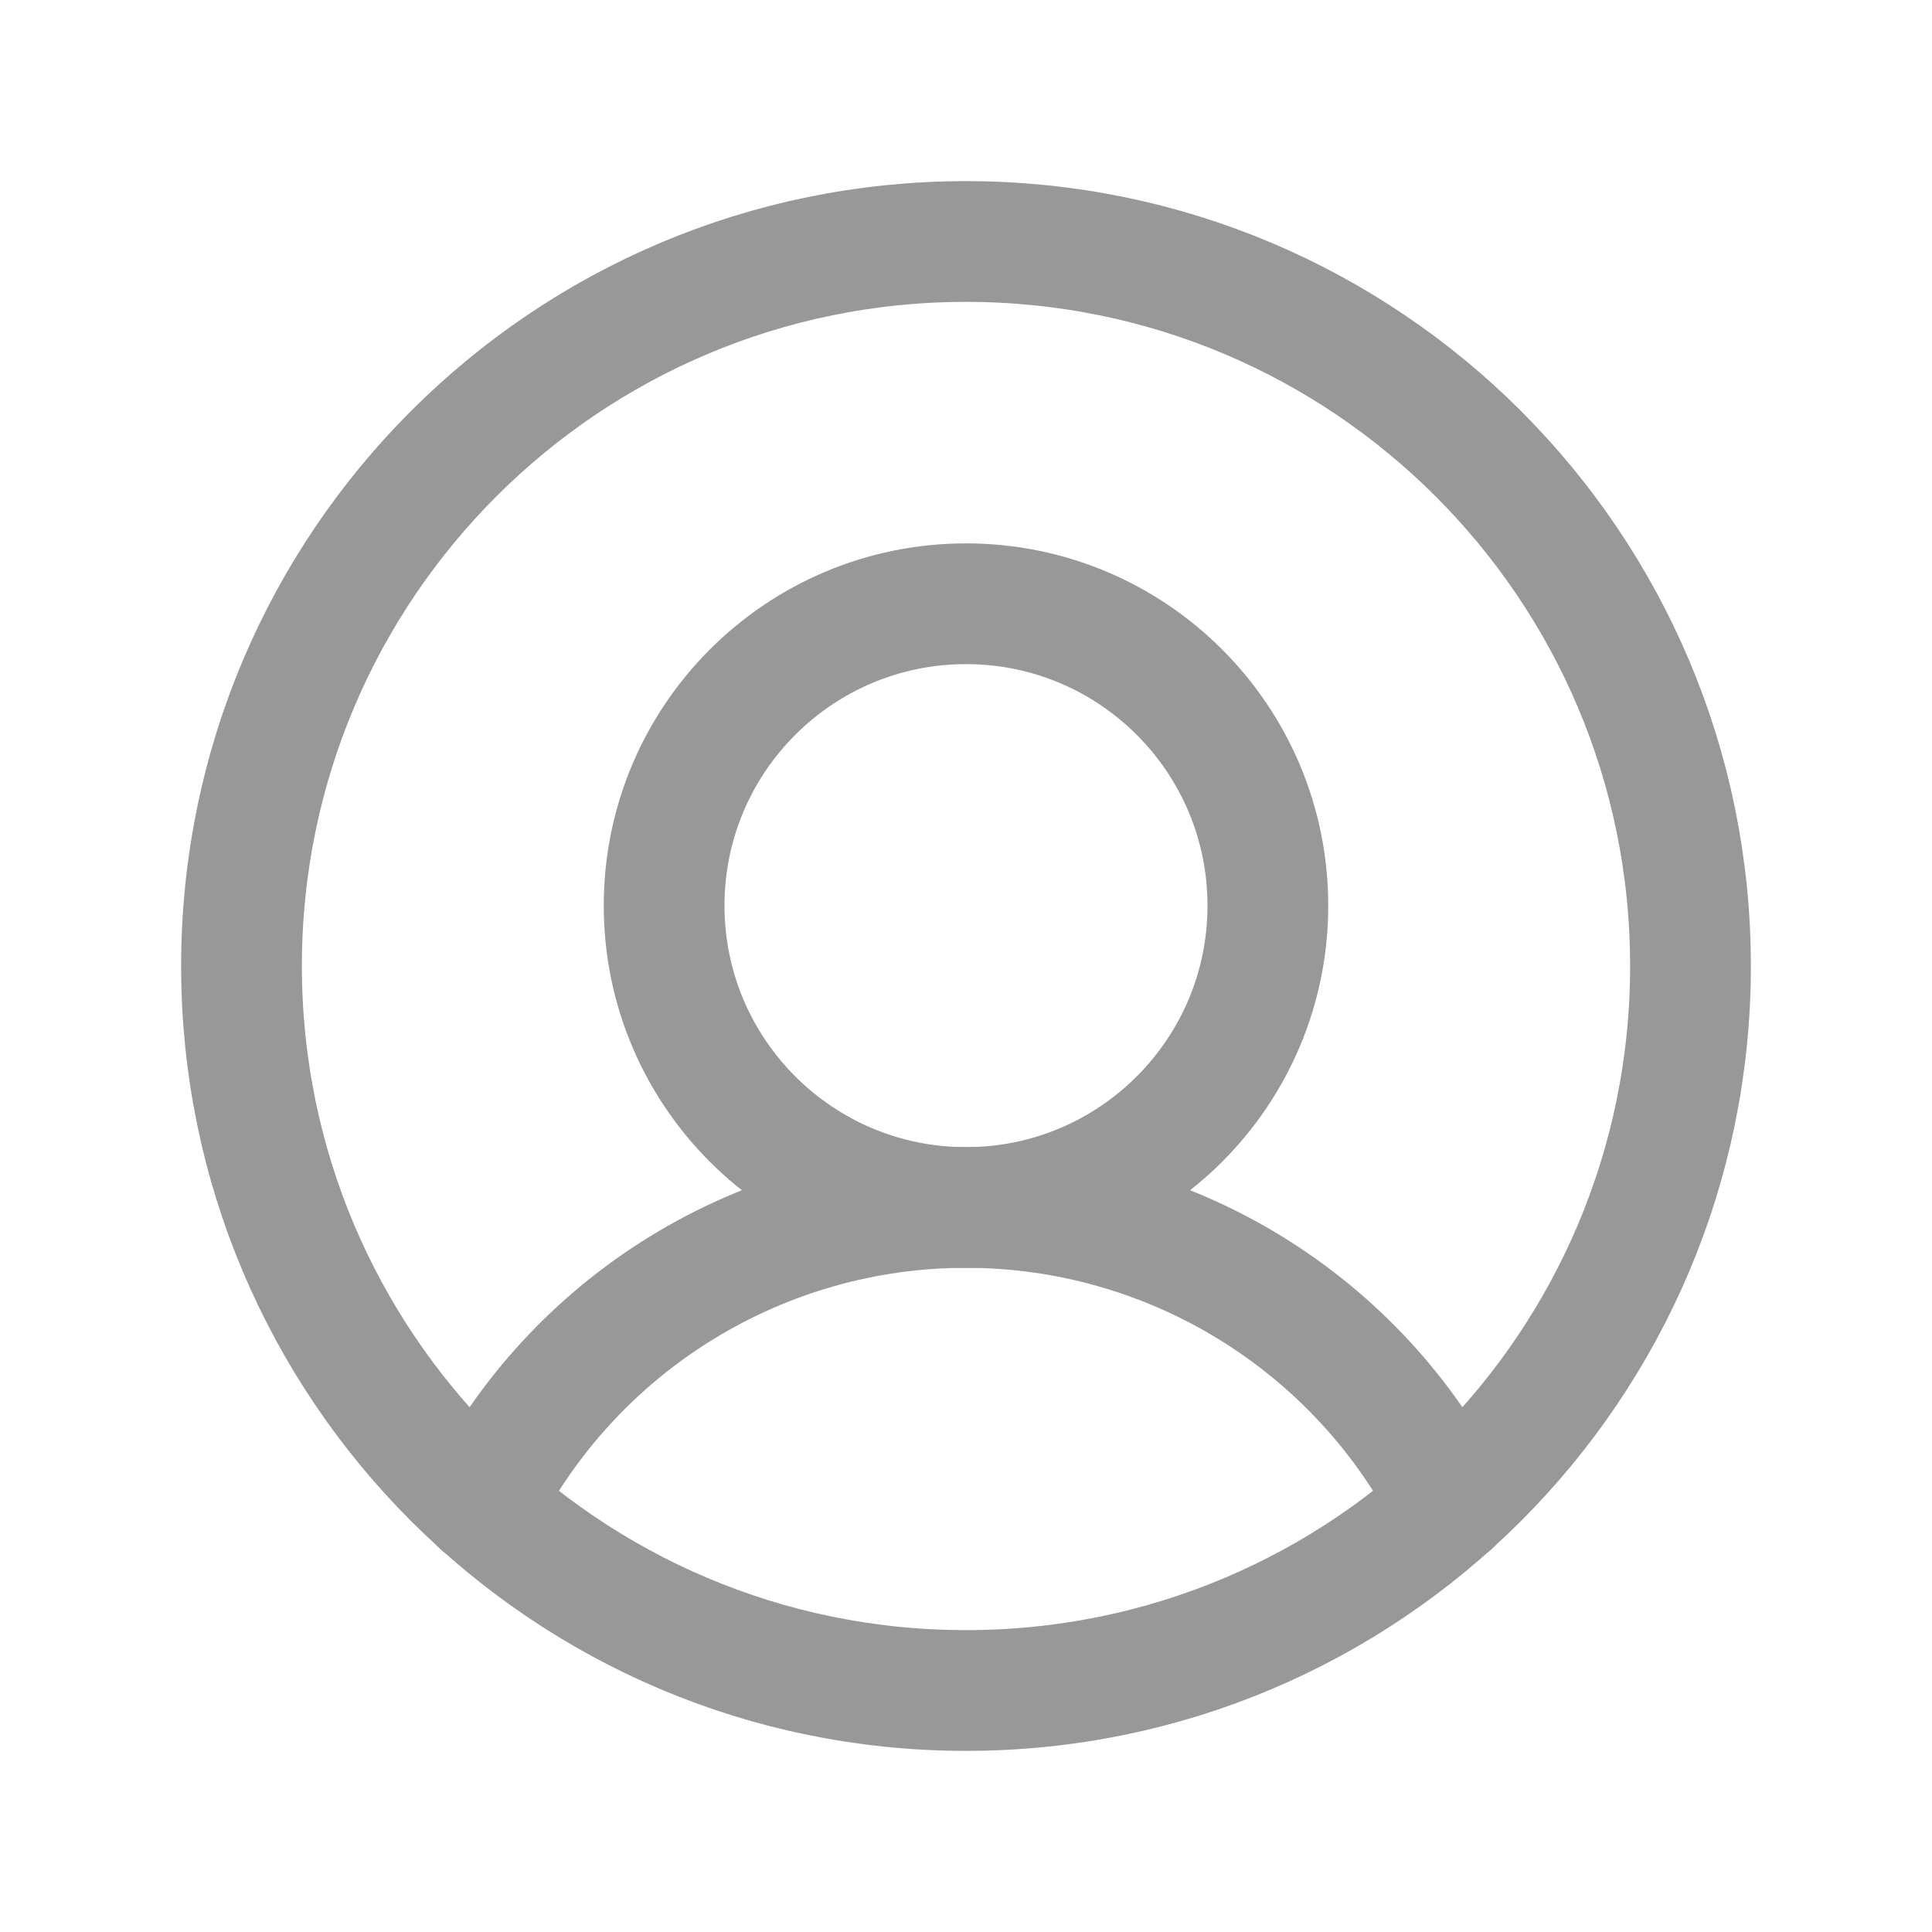 <svg width="24" height="24" viewBox="0 0 24 24" fill="none" xmlns="http://www.w3.org/2000/svg">
<g id=".UserCircle / Regular">
<path id="Vector" d="M12 21C16.971 21 21 16.971 21 12C21 7.029 16.971 3 12 3C7.029 3 3 7.029 3 12C3 16.971 7.029 21 12 21Z" stroke="#989898" stroke-width="1.5" stroke-linecap="round" stroke-linejoin="round"/>
<path id="Vector_2" d="M12 15C14.071 15 15.75 13.321 15.75 11.25C15.75 9.179 14.071 7.5 12 7.5C9.929 7.5 8.25 9.179 8.25 11.25C8.25 13.321 9.929 15 12 15Z" stroke="#989898" stroke-width="1.5" stroke-linecap="round" stroke-linejoin="round"/>
<path id="Vector_3" d="M5.981 18.694C6.546 17.582 7.407 16.649 8.469 15.997C9.531 15.345 10.754 14.999 12 14.999C13.246 14.999 14.469 15.345 15.531 15.997C16.593 16.649 17.454 17.582 18.019 18.694" stroke="#989898" stroke-width="1.5" stroke-linecap="round" stroke-linejoin="round"/>
</g>
</svg>
